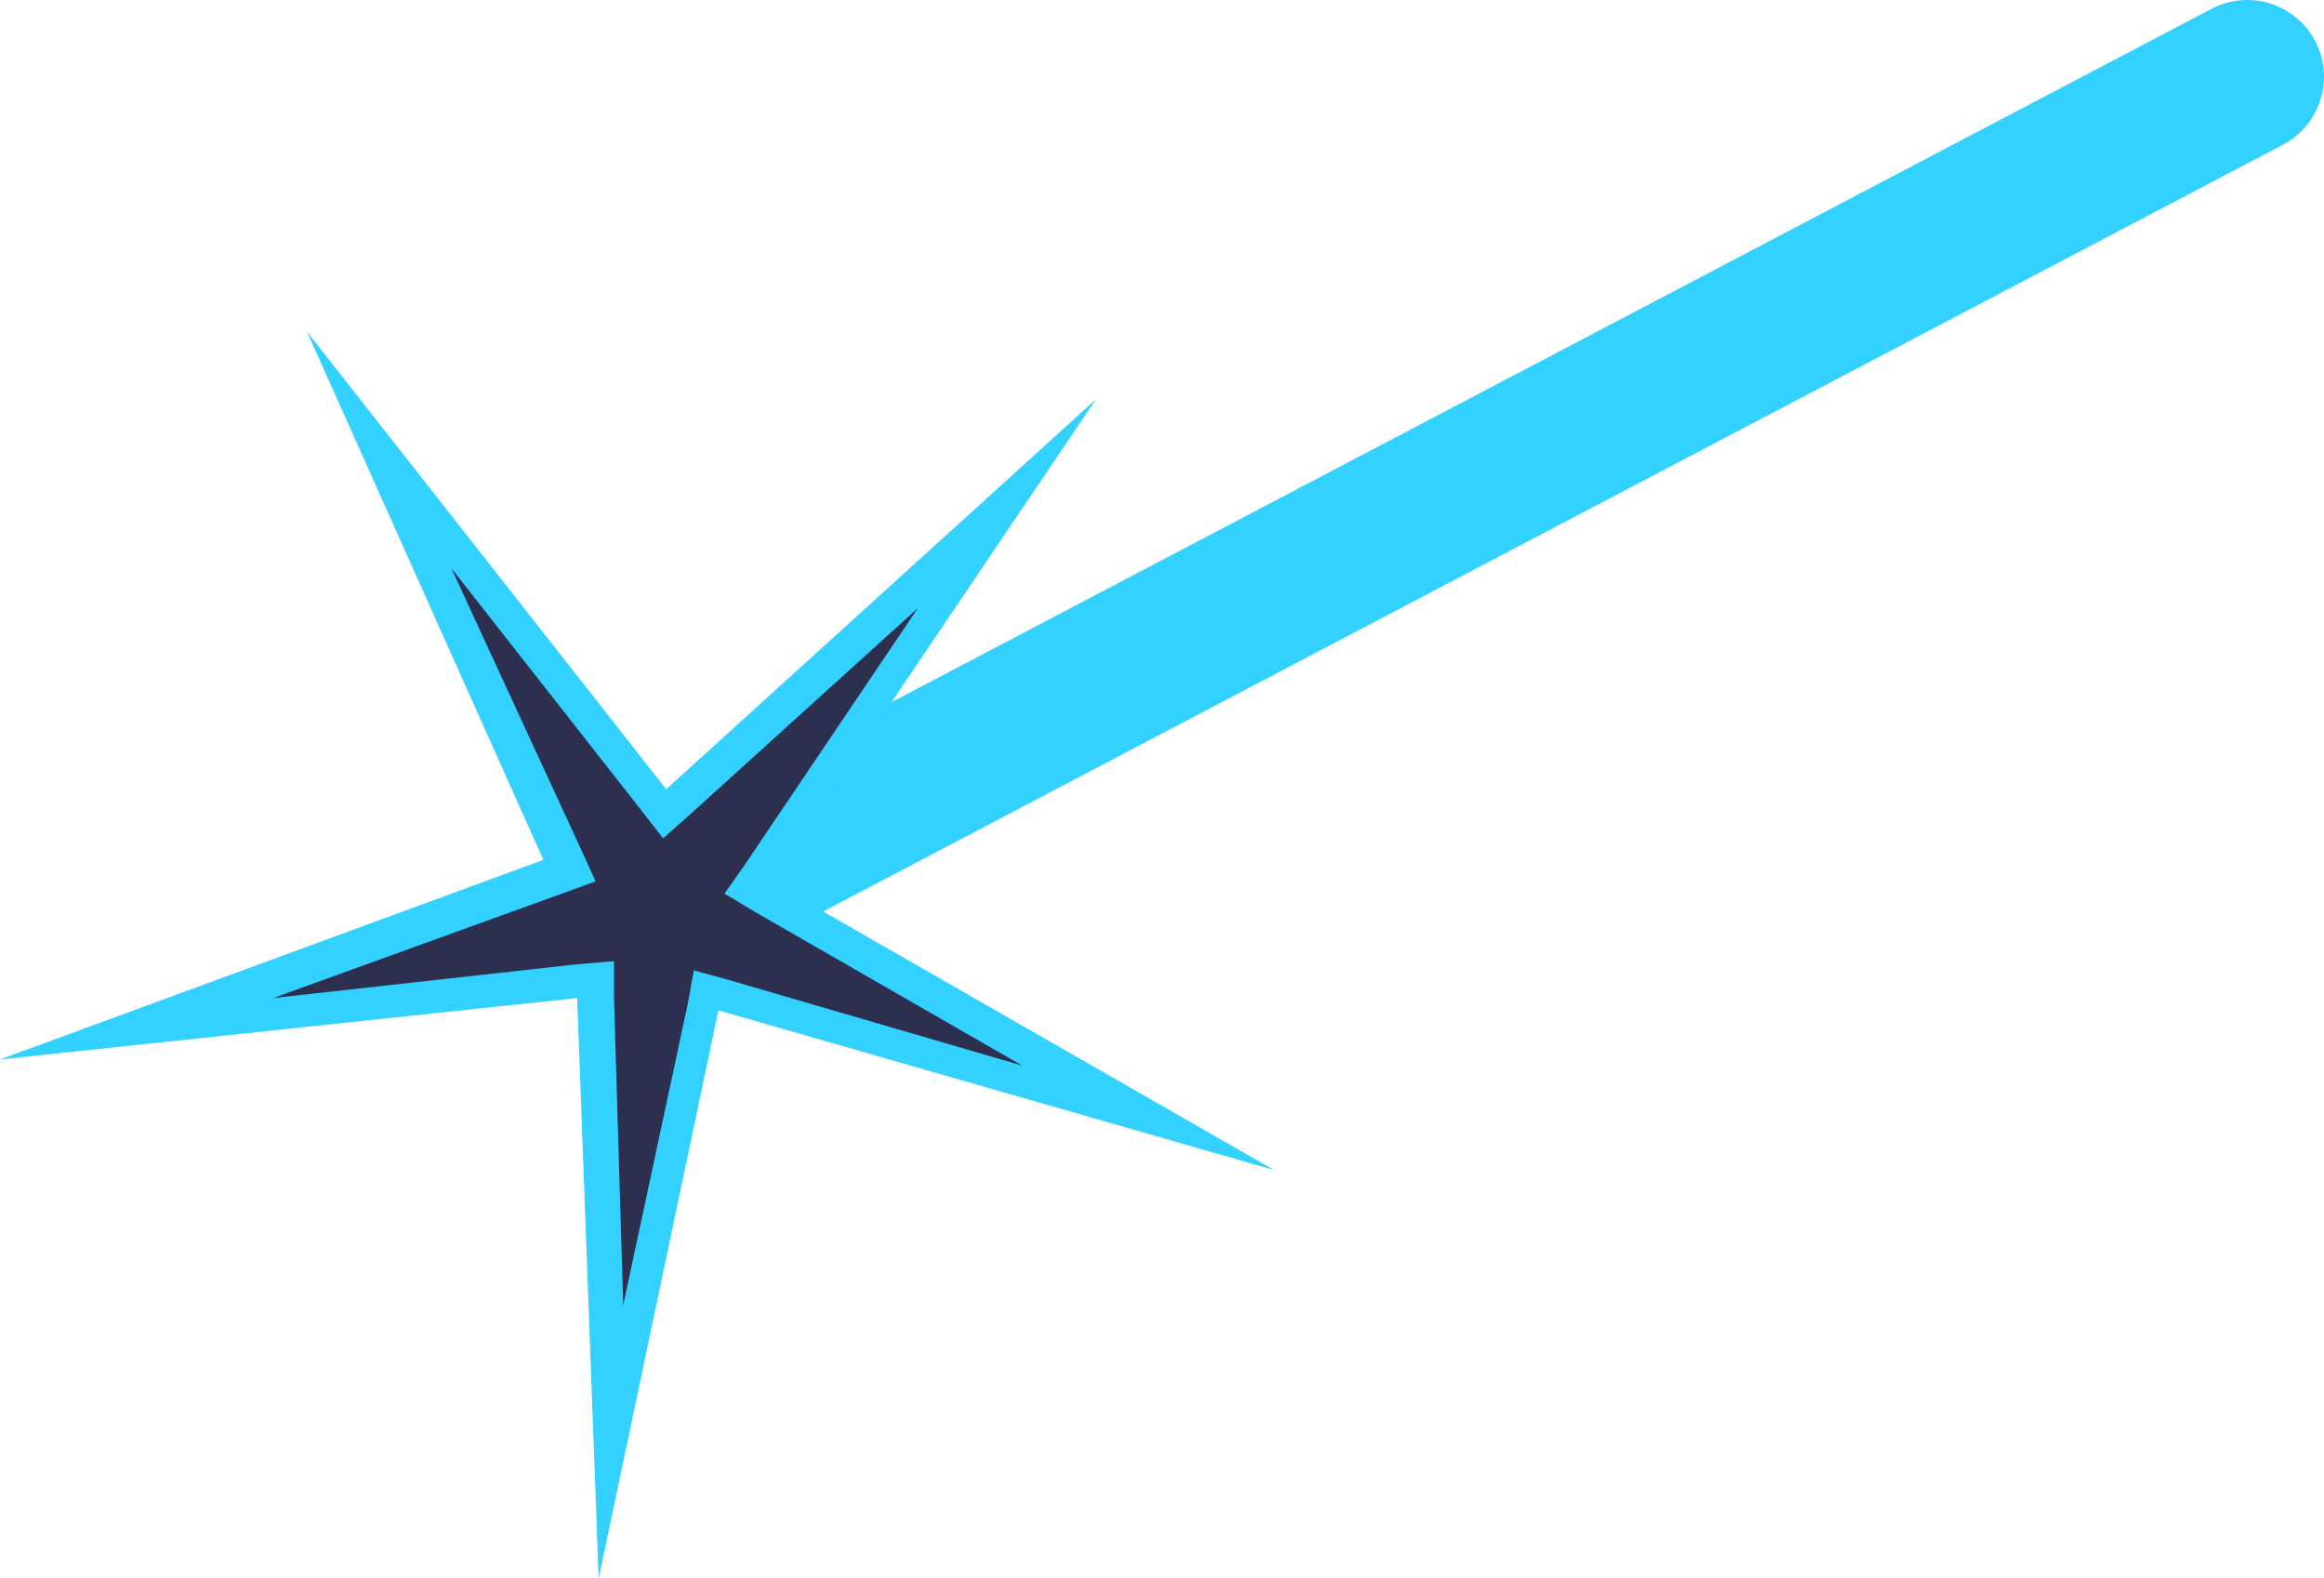 <?xml version="1.0" encoding="utf-8"?>
<!-- Generator: Adobe Illustrator 18.1.1, SVG Export Plug-In . SVG Version: 6.00 Build 0)  -->
<svg version="1.1" id="Layer_1" xmlns="http://www.w3.org/2000/svg" xmlns:xlink="http://www.w3.org/1999/xlink" x="0px" y="0px"
	 viewBox="0 0 75.7 51.4" style="enable-background:new 0 0 75.7 51.4;" xml:space="preserve">
<style type="text/css">
	.st0{fill:#2D2F4F;stroke:#33D1FF;stroke-width:5;stroke-linecap:round;stroke-miterlimit:10;}
	.st1{fill:#2D2F4F;}
	.st2{fill:#33D1FF;}
</style>
<line class="st0" x1="21.4" y1="29.7" x2="73.2" y2="2.5"/>
<g>
	<polygon class="st1" points="19.3,31.9 4.4,33.5 18.5,28.3 12.4,14.6 21.6,26.5 32.7,16.4 24.3,28.9 37.4,36.3 22.9,32.2 
		19.8,46.9 	"/>
	<path class="st2" d="M14.7,18.5l6.2,7.9l0.7,0.9l0.9-0.8l7.4-6.7l-5.6,8.3l-0.7,1l1,0.6l8.7,5l-9.6-2.8l-1.1-0.3l-0.2,1.1l-2.1,9.8
		l-0.3-10l0-1.2l-1.2,0.1l-9.9,1.1l9.4-3.4l1.1-0.4l-0.5-1.1L14.7,18.5 M10,10.8L17.7,28L0,34.5l18.8-2l0.7,18.9l3.9-18.5l18.1,5.2
		l-16.4-9.4L35.7,13l-14,12.7L10,10.8L10,10.8z"/>
</g>
<g>
</g>
<g>
</g>
<g>
</g>
<g>
</g>
<g>
</g>
<g>
</g>
</svg>

